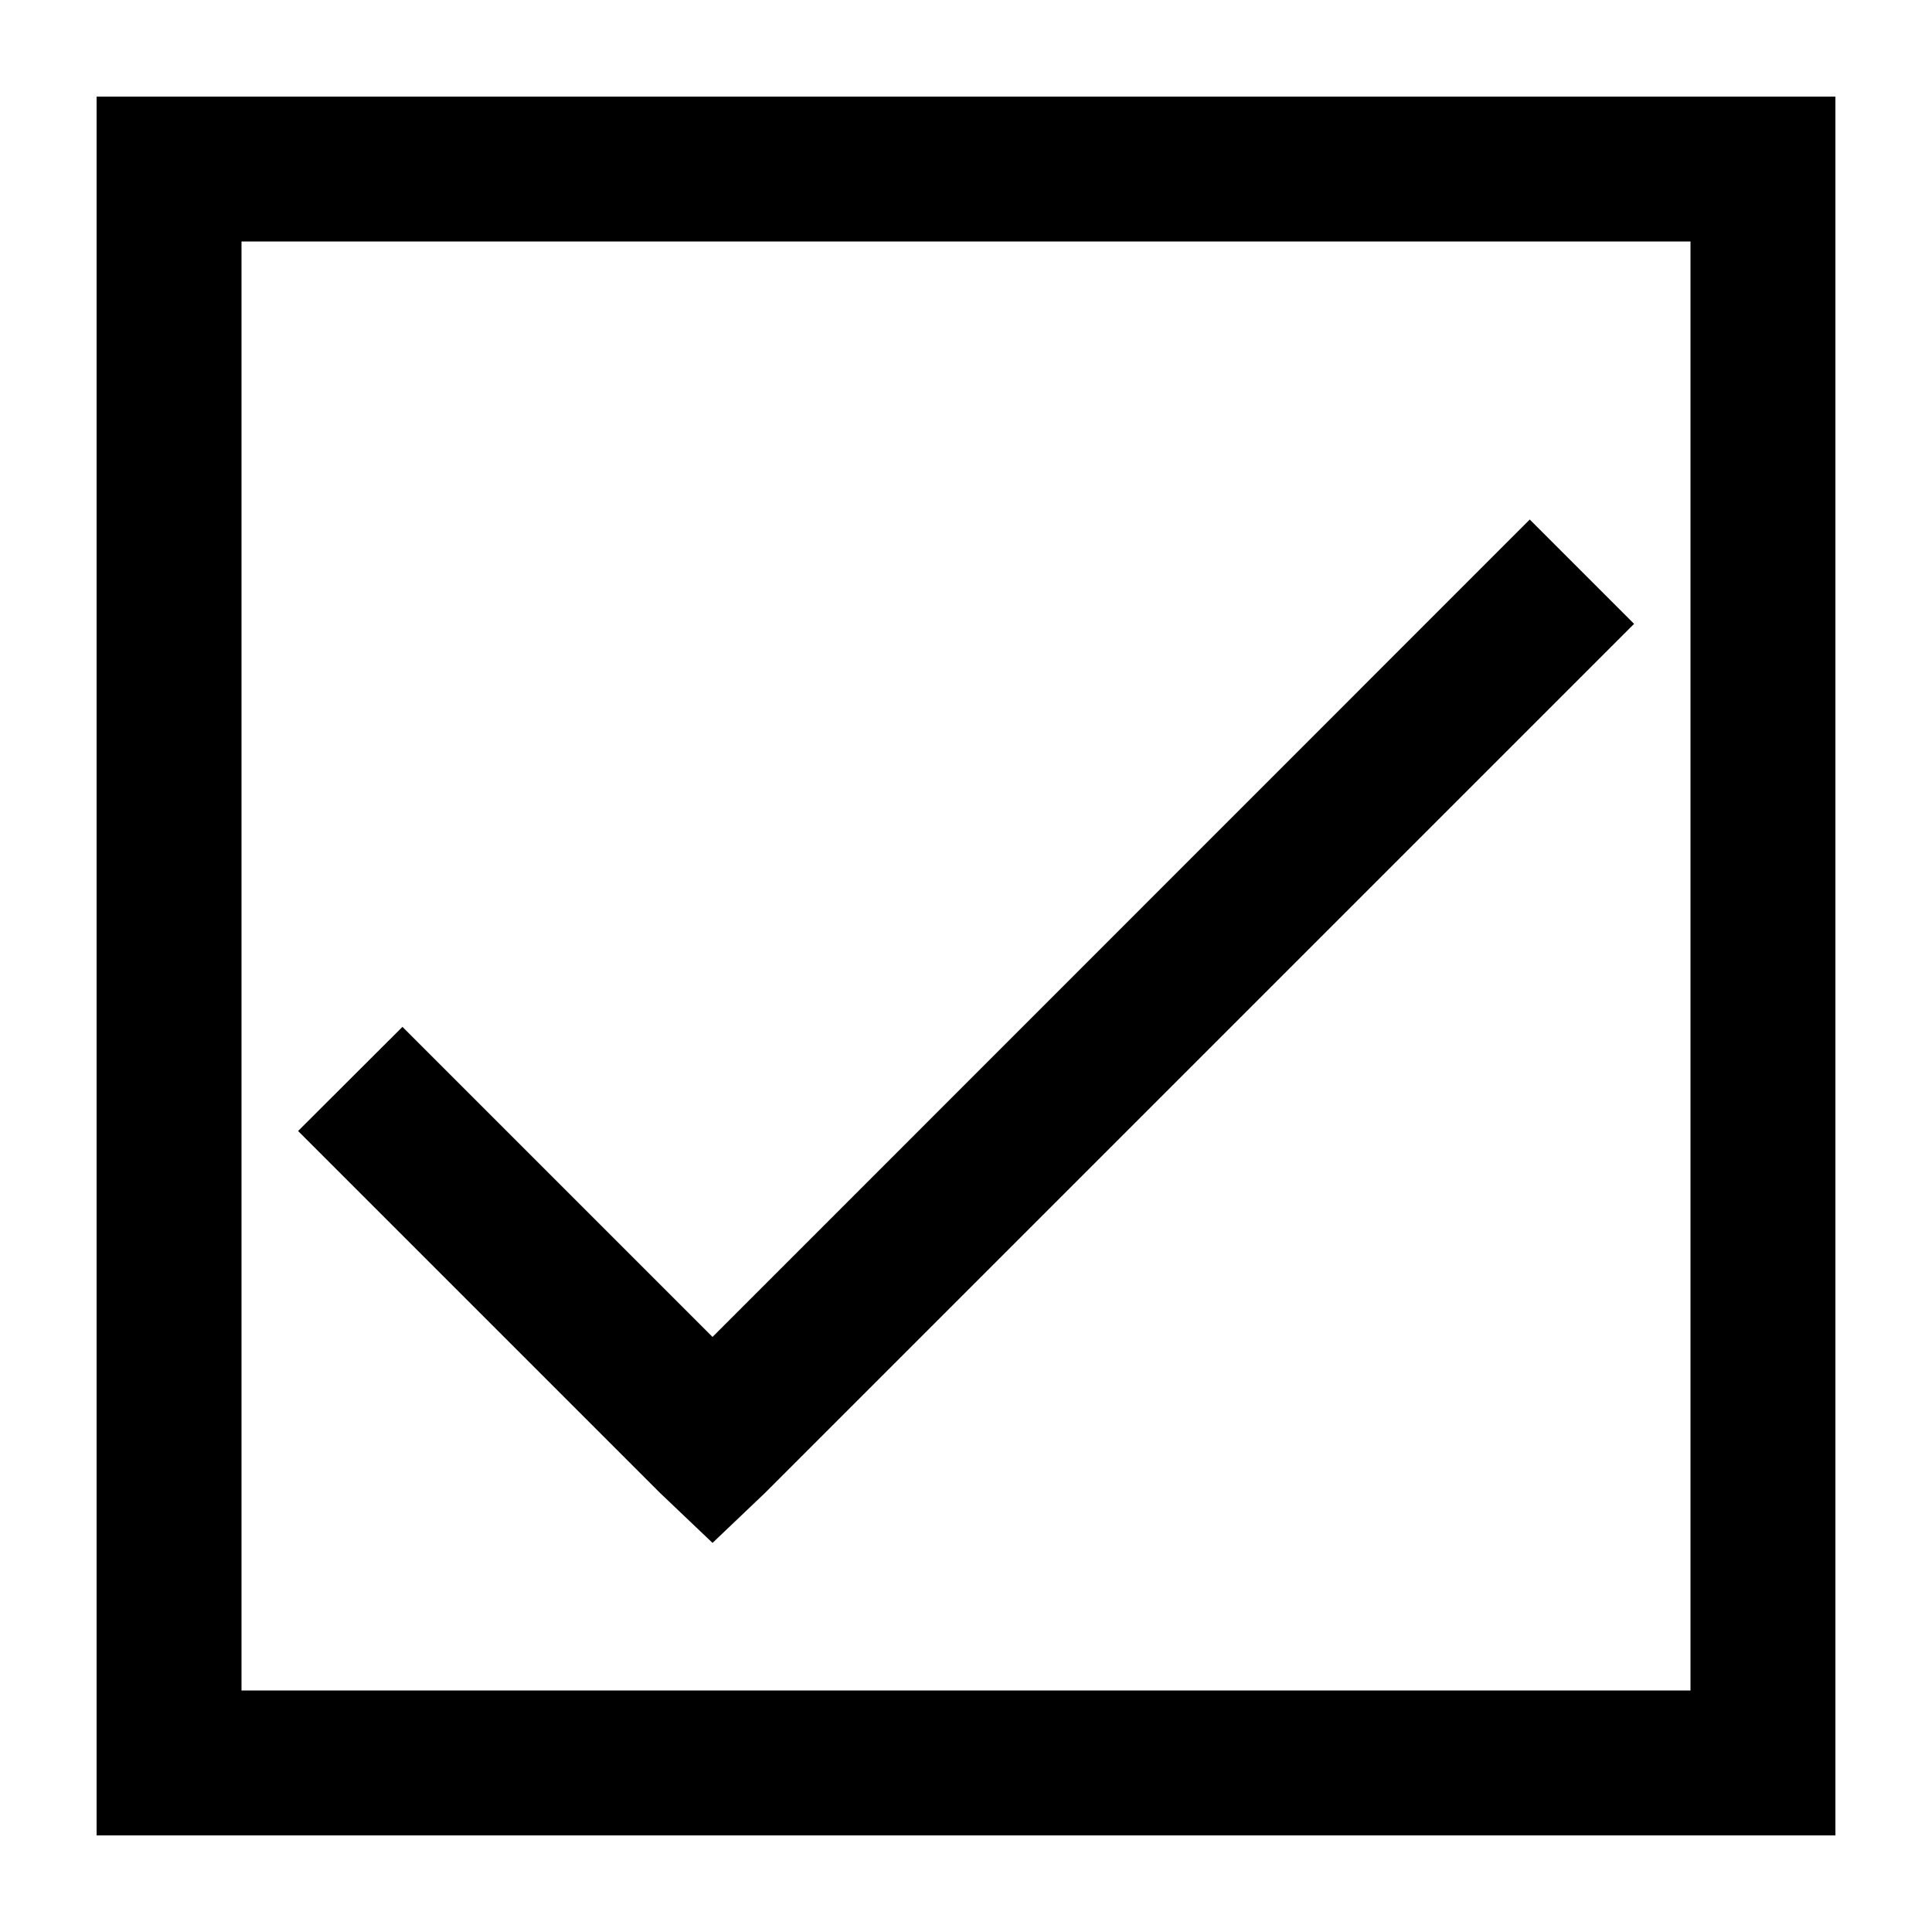 <svg xmlns="http://www.w3.org/2000/svg" xml:space="preserve" width="10" height="10" style="fill-rule:evenodd;clip-rule:evenodd;stroke-linejoin:round;stroke-miterlimit:2"><path d="M9.5.5v9h-9v-9h9Zm-.75.75h-7.5v7.5h7.5v-7.5Z"/><path d="m7.918 2.689.54.54-4.5 4.5-.27.257-.27-.257-1.875-1.875.54-.539 1.605 1.605 4.23-4.231Z"/></svg>